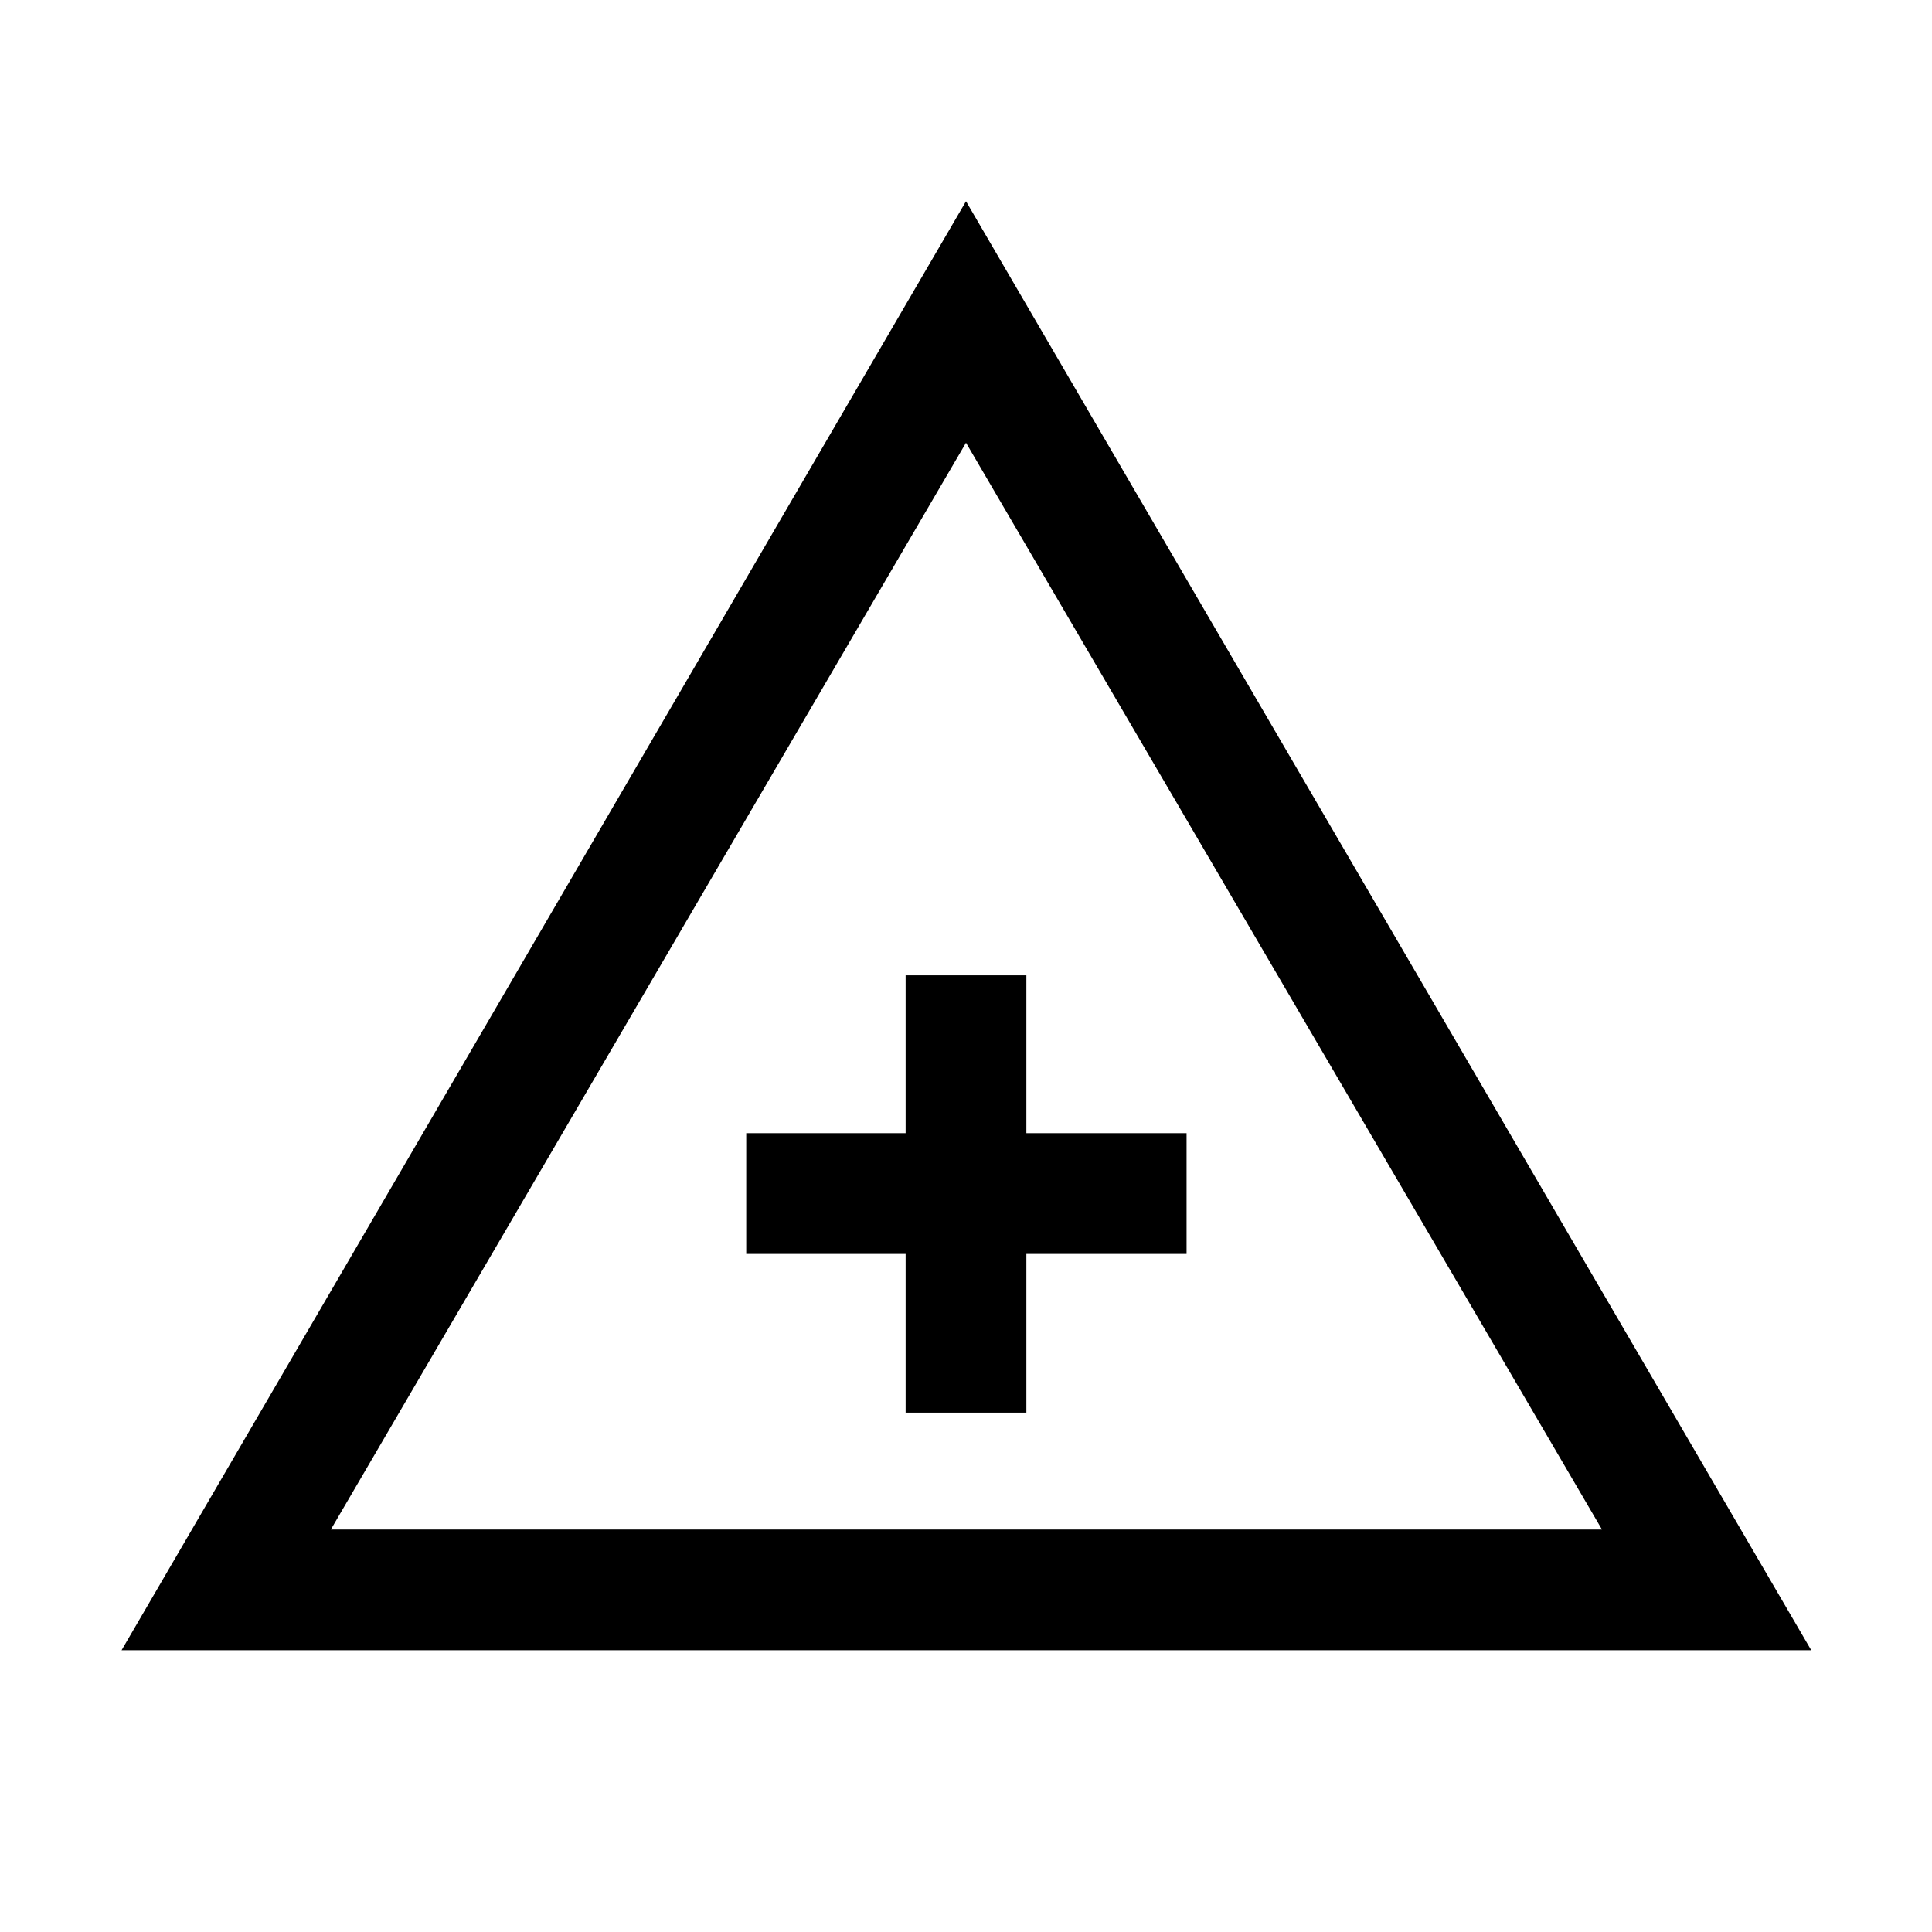 <svg xmlns="http://www.w3.org/2000/svg" width="24" height="24" viewBox="0 0 24 24" fill='currentColor'><path d="M1.51 20.5 12 2.5l10.5 18zm2.6-1.5H19.9L12 5.5zm7.14-1.452h1.5v-1.971h1.99v-1.5h-1.99v-1.961h-1.5v1.961H9.27v1.5h1.98z"/></svg>